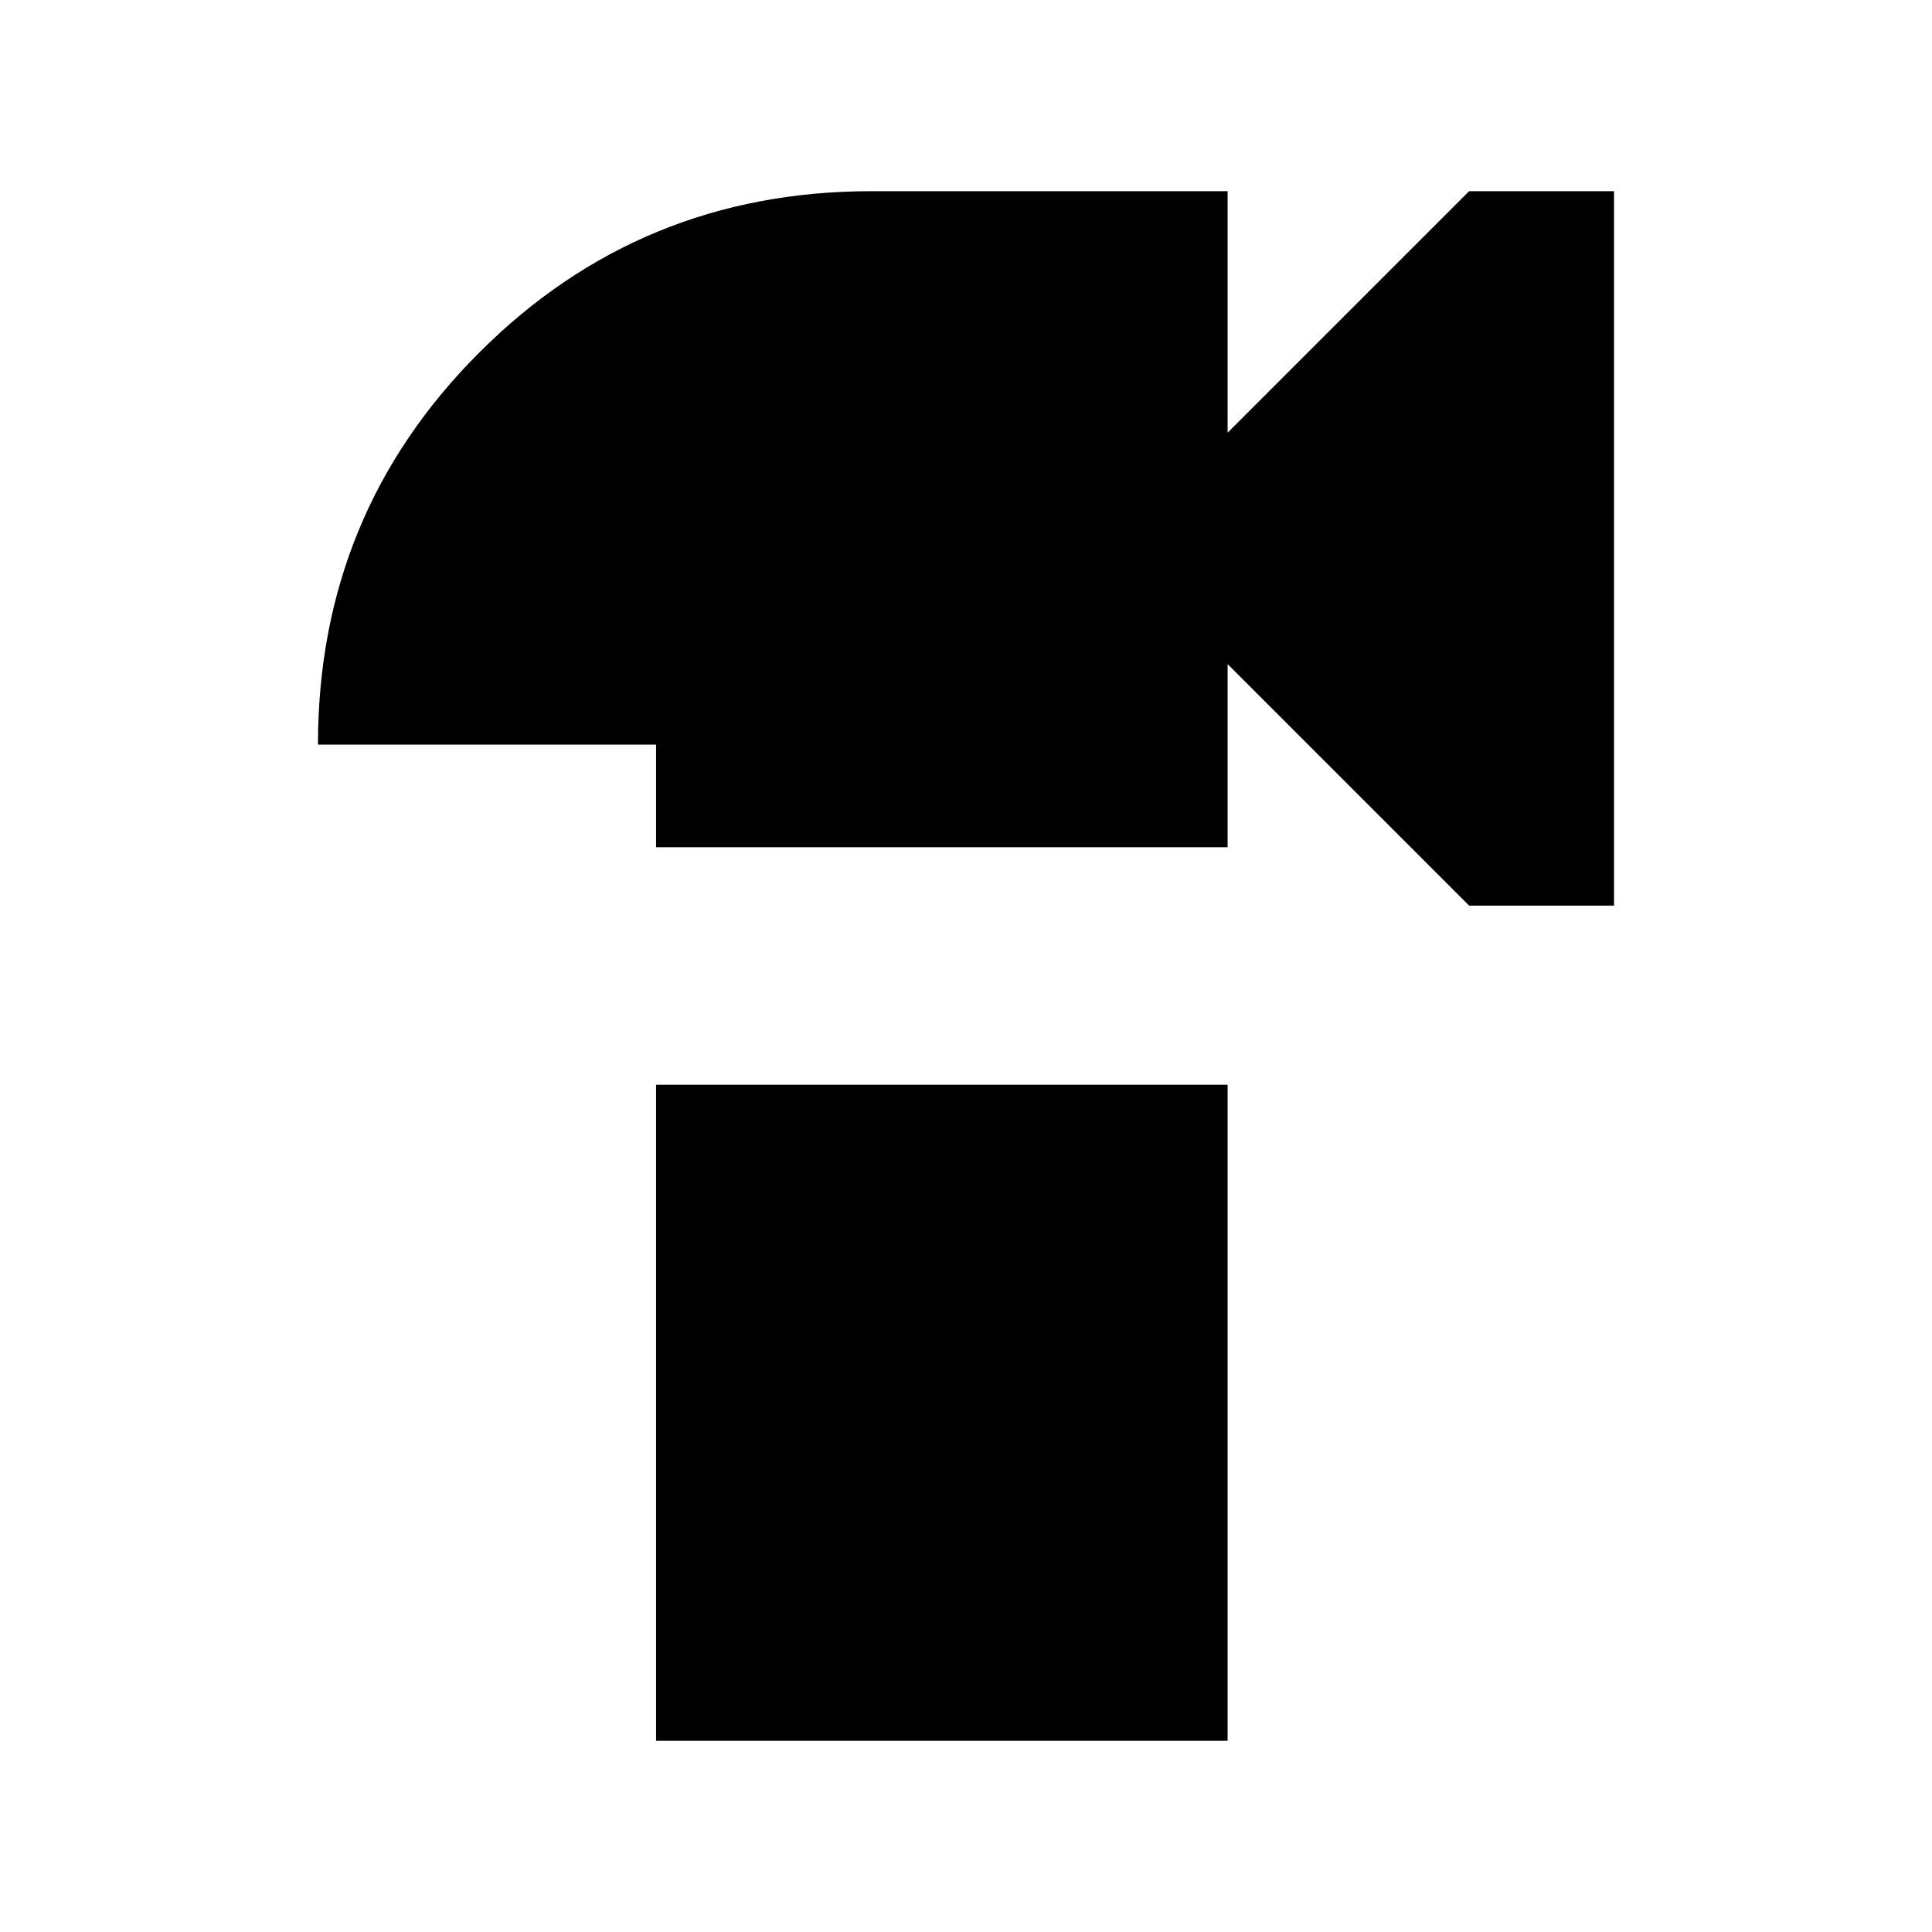 <svg xmlns="http://www.w3.org/2000/svg" height="20" viewBox="0 -960 960 960" width="20"><path d="M326-539v-51H158q0-114.68 80.16-194.84T433-865h177v120l120-120h72v355h-72L610-630v91H326Zm0 444v-326h284v326H326Z"/></svg>